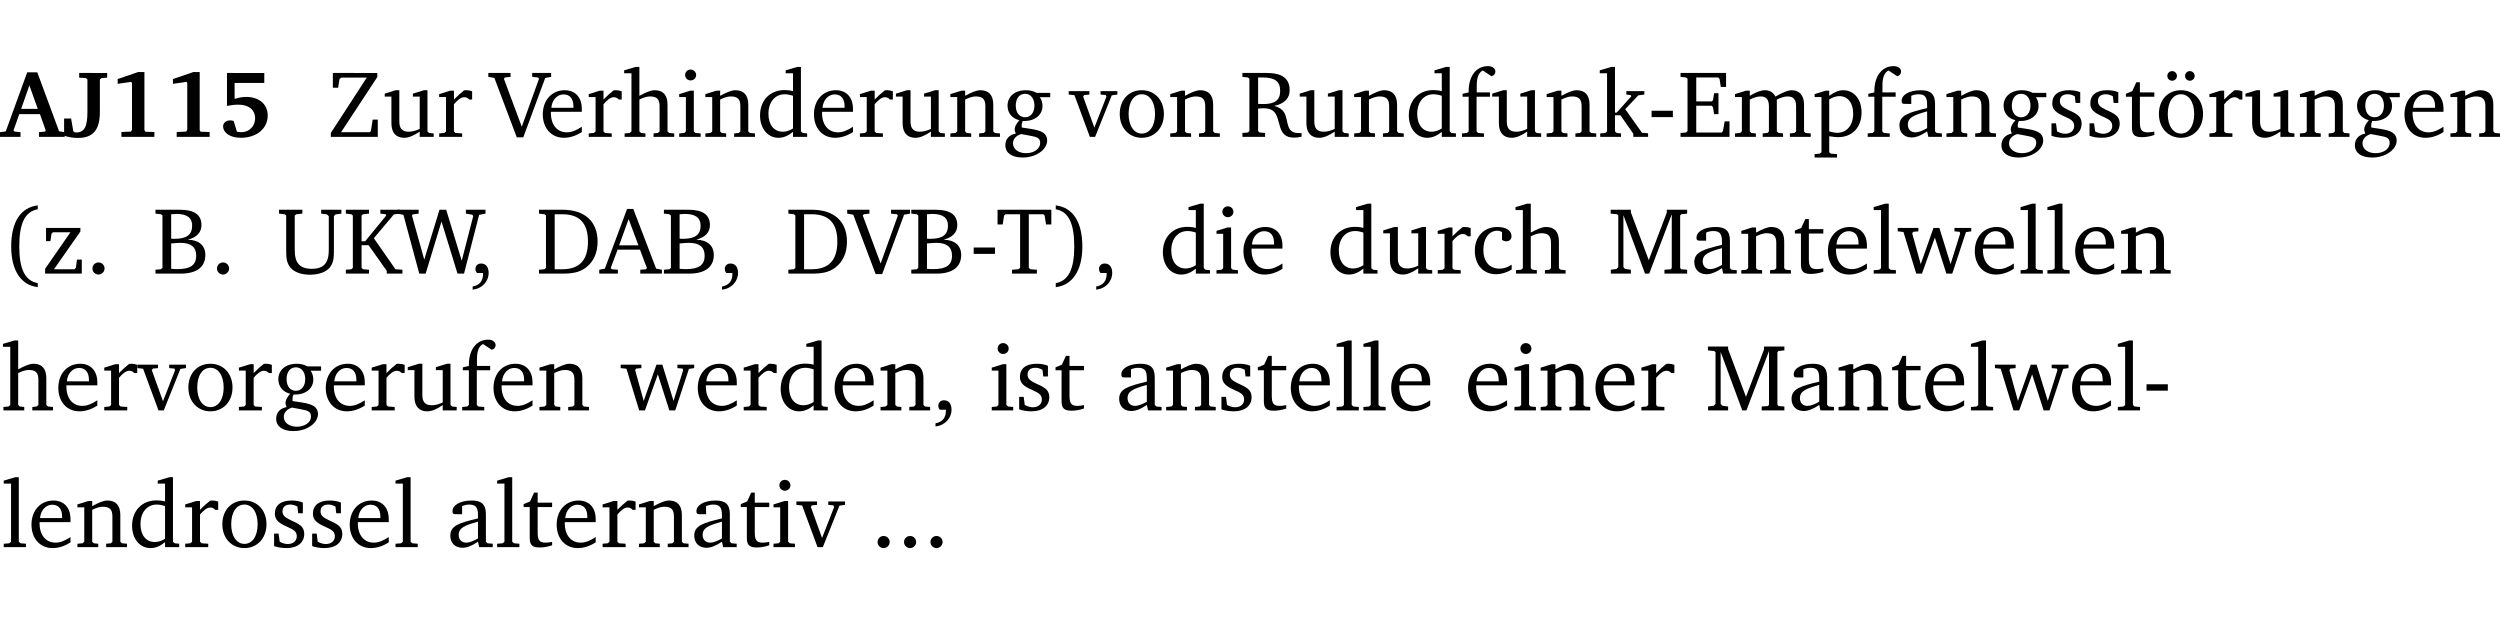 <?xml version="1.0" encoding="UTF-8" standalone="no"?>
<svg
   width="251.309pt"
   height="63.08pt"
   viewBox="0 0 251.309 63.08"
   version="1.2"
   id="svg522"
   sodipodi:docname="ee88c742e609.pdf"
   xmlns:inkscape="http://www.inkscape.org/namespaces/inkscape"
   xmlns:sodipodi="http://sodipodi.sourceforge.net/DTD/sodipodi-0.dtd"
   xmlns:xlink="http://www.w3.org/1999/xlink"
   xmlns="http://www.w3.org/2000/svg"
   xmlns:svg="http://www.w3.org/2000/svg">
  <sodipodi:namedview
     id="namedview524"
     pagecolor="#ffffff"
     bordercolor="#000000"
     borderopacity="0.25"
     inkscape:showpageshadow="2"
     inkscape:pageopacity="0.0"
     inkscape:pagecheckerboard="0"
     inkscape:deskcolor="#d1d1d1"
     inkscape:document-units="pt" />
  <defs
     id="defs139">
    <g
       id="g137">
      <symbol
         overflow="visible"
         id="glyph0-0">
        <path
           style="stroke:none"
           d=""
           id="path2" />
      </symbol>
      <symbol
         overflow="visible"
         id="glyph0-1">
        <path
           style="stroke:none"
           d="m 2.625,-6.484 -2.156,5.938 -0.578,0.078 V 0 h 2.062 V -0.469 L 1.344,-0.531 1.25,-0.656 1.828,-2.281 H 3.906 l 0.578,1.625 -0.062,0.125 -0.609,0.062 V 0 h 2.578 v -0.469 l -0.562,-0.094 -2.188,-5.922 z m 0.219,1.312 L 3.688,-2.812 H 2.016 Z m 0,0"
           id="path5" />
      </symbol>
      <symbol
         overflow="visible"
         id="glyph0-2">
        <path
           style="stroke:none"
           d="M 2.453,-5.766 V -2.5 c 0,1.406 -0.266,2.062 -1.141,2.062 -0.047,0 -0.094,-0.016 -0.141,-0.016 L 1.031,-0.578 0.812,-1.844 H 0.109 v 1.734 c 0.469,0.141 0.922,0.219 1.375,0.219 1.562,0 2.219,-0.828 2.219,-2.609 V -5.766 L 3.859,-5.906 4.438,-5.953 v -0.469 H 1.625 v 0.469 l 0.672,0.047 z m 0,0"
           id="path8" />
      </symbol>
      <symbol
         overflow="visible"
         id="glyph0-3">
        <path
           style="stroke:none"
           d="m 3.109,-6.516 -2.062,0.703 v 0.484 l 1.359,-0.203 0.078,0.125 v 4.703 L 2.375,-0.531 1.422,-0.484 V 0 h 3.312 v -0.484 l -0.906,-0.031 -0.094,-0.156 v -5.844 z m 0,0"
           id="path11" />
      </symbol>
      <symbol
         overflow="visible"
         id="glyph0-4">
        <path
           style="stroke:none"
           d="m 0.922,-6.422 v 3.312 c 0.375,-0.078 0.766,-0.125 1.156,-0.125 1.047,0 1.672,0.531 1.672,1.375 0,0.797 -0.609,1.391 -1.375,1.391 -0.156,0 -0.297,-0.016 -0.453,-0.047 L 1.594,-1.594 c -0.125,-0.047 -0.25,-0.062 -0.344,-0.062 -0.438,0 -0.719,0.266 -0.719,0.594 0,0.625 0.672,1.156 1.766,1.156 1.641,0 2.719,-0.953 2.719,-2.234 0,-1.125 -0.844,-1.875 -2.172,-1.875 -0.359,0 -0.734,0.062 -1.156,0.203 v -1.609 h 2.984 v -1 z m 0,0"
           id="path14" />
      </symbol>
      <symbol
         overflow="visible"
         id="glyph1-0">
        <path
           style="stroke:none"
           d=""
           id="path17" />
      </symbol>
      <symbol
         overflow="visible"
         id="glyph1-1">
        <path
           style="stroke:none"
           d="M 0.641,-6.422 V -4.938 h 0.531 L 1.312,-5.828 1.5,-5.953 H 4.047 L 0.438,-0.391 V 0 H 5.156 V -1.734 H 4.641 L 4.469,-0.594 4.359,-0.469 H 1.469 l 3.641,-5.547 v -0.406 z m 0,0"
           id="path20" />
      </symbol>
      <symbol
         overflow="visible"
         id="glyph1-2">
        <path
           style="stroke:none"
           d="M 1.359,-4.688 0.25,-4.344 v 0.297 H 0.922 V -1.375 c 0,0.969 0.469,1.469 1.281,1.469 0.469,0 0.984,-0.219 1.562,-0.625 V 0 h 1.406 V -0.344 L 4.719,-0.391 4.547,-0.547 V -4.688 H 4.188 l -1.109,0.344 v 0.297 h 0.688 v 3.25 C 3.359,-0.609 3,-0.516 2.656,-0.516 c -0.641,0 -0.938,-0.328 -0.938,-1.016 V -4.688 Z m 0,0"
           id="path23" />
      </symbol>
      <symbol
         overflow="visible"
         id="glyph1-3">
        <path
           style="stroke:none"
           d="m 0.281,0 h 2.312 V -0.344 L 1.922,-0.391 1.766,-0.547 V -3.281 c 0.391,-0.453 0.719,-0.703 1.031,-0.703 0.203,0 0.375,0.078 0.5,0.234 H 3.594 V -4.578 C 3.391,-4.656 3.219,-4.688 3.016,-4.688 c -0.078,0 -0.156,0 -0.234,0.016 C 2.438,-4.406 2.094,-4.094 1.766,-3.75 v -0.891 h -0.375 L 0.281,-4.297 V -4 h 0.688 v 3.453 L 0.797,-0.391 0.281,-0.344 Z m 0,0"
           id="path26" />
      </symbol>
      <symbol
         overflow="visible"
         id="glyph1-4">
        <path
           style="stroke:none"
           d="m -0.219,-6.422 v 0.391 l 0.609,0.109 2.25,5.969 h 0.656 L 5.5,-5.922 6.094,-6.031 V -6.422 H 4.188 v 0.391 l 0.594,0.062 0.094,0.125 -1.734,4.828 -1.797,-4.828 0.109,-0.125 0.562,-0.062 v -0.391 z m 0,0"
           id="path29" />
      </symbol>
      <symbol
         overflow="visible"
         id="glyph1-5">
        <path
           style="stroke:none"
           d="m 4.281,-1.016 c -0.547,0.359 -1.016,0.562 -1.5,0.562 -0.969,0 -1.609,-0.734 -1.609,-1.953 0,-0.031 0,-0.078 0,-0.109 H 4.281 c 0,-0.109 0,-0.203 0,-0.297 0,-1.172 -0.672,-1.875 -1.719,-1.875 -1.281,0 -2.203,0.984 -2.203,2.422 0,1.406 0.859,2.359 2.125,2.359 0.609,0 1.219,-0.203 1.797,-0.578 z M 3.438,-2.922 H 1.219 c 0.062,-0.812 0.609,-1.344 1.219,-1.344 0.641,0 1,0.422 1,1.203 0,0.047 0,0.094 0,0.141 z m 0,0"
           id="path32" />
      </symbol>
      <symbol
         overflow="visible"
         id="glyph1-6">
        <path
           style="stroke:none"
           d="M 1.344,-7.031 0.188,-6.688 v 0.297 h 0.734 v 5.844 L 0.75,-0.391 0.234,-0.344 V 0 h 2.094 V -0.344 L 1.891,-0.391 1.719,-0.547 V -3.75 c 0.406,-0.203 0.766,-0.312 1.062,-0.312 0.703,0 0.969,0.281 0.969,0.984 v 2.531 l -0.172,0.156 -0.438,0.047 V 0 H 5.219 v -0.344 l -0.5,-0.047 -0.172,-0.156 v -2.688 c 0,-0.969 -0.453,-1.453 -1.281,-1.453 -0.422,0 -0.906,0.219 -1.547,0.562 v -2.906 z m 0,0"
           id="path35" />
      </symbol>
      <symbol
         overflow="visible"
         id="glyph1-7">
        <path
           style="stroke:none"
           d="m 1.469,-6.766 c -0.297,0 -0.547,0.234 -0.547,0.547 0,0.312 0.25,0.547 0.547,0.547 0.312,0 0.562,-0.234 0.562,-0.547 0,-0.297 -0.25,-0.547 -0.562,-0.547 z m -0.031,2.125 -1.109,0.344 V -4 H 1 v 3.453 L 0.844,-0.391 0.328,-0.344 V 0 h 2.156 V -0.344 L 1.969,-0.391 1.797,-0.547 v -4.094 z m 0,0"
           id="path38" />
      </symbol>
      <symbol
         overflow="visible"
         id="glyph1-8">
        <path
           style="stroke:none"
           d="M 0.281,0 H 2.375 V -0.344 L 1.922,-0.391 1.766,-0.547 V -3.75 c 0.406,-0.203 0.766,-0.312 1.062,-0.312 0.703,0 0.969,0.281 0.969,0.984 v 2.531 l -0.156,0.156 -0.469,0.047 V 0 h 2.094 V -0.344 L 4.75,-0.391 4.594,-0.547 v -2.688 c 0,-0.969 -0.469,-1.453 -1.297,-1.453 -0.406,0 -0.891,0.219 -1.531,0.562 v -0.516 h -0.375 L 0.281,-4.297 V -4 h 0.688 v 3.453 L 0.797,-0.391 0.281,-0.344 Z m 0,0"
           id="path41" />
      </symbol>
      <symbol
         overflow="visible"
         id="glyph1-9">
        <path
           style="stroke:none"
           d="M 3.656,-6.391 V -4.594 C 3.359,-4.672 3.078,-4.703 2.812,-4.703 c -1.453,0 -2.469,1.016 -2.469,2.547 0,1.344 0.797,2.25 1.844,2.25 0.531,0 0.984,-0.203 1.469,-0.594 V 0 H 5.078 V -0.344 L 4.625,-0.391 4.453,-0.547 V -7.031 H 4.094 L 2.922,-6.688 v 0.297 z m 0,5.547 C 3.312,-0.625 2.969,-0.516 2.625,-0.516 c -0.859,0 -1.438,-0.672 -1.438,-1.797 0,-1.203 0.672,-1.969 1.641,-1.969 0.219,0 0.516,0.047 0.828,0.156 z m 0,0"
           id="path44" />
      </symbol>
      <symbol
         overflow="visible"
         id="glyph1-10">
        <path
           style="stroke:none"
           d="M 3.531,-4.422 C 3.172,-4.609 2.812,-4.688 2.453,-4.688 c -1.141,0 -1.859,0.641 -1.859,1.562 0,0.719 0.453,1.281 1.188,1.453 -0.312,0.359 -0.469,0.656 -0.469,0.906 0,0.156 0.047,0.297 0.109,0.438 C 0.766,-0.219 0.375,0.234 0.375,0.844 0.375,1.609 1.016,2.078 2.109,2.078 2.844,2.078 3.5,1.859 4,1.453 4.375,1.141 4.578,0.734 4.578,0.375 c 0,-0.703 -0.5,-1 -1.625,-1.172 L 2.031,-0.938 c 0,-0.109 -0.016,-0.188 -0.016,-0.234 0,-0.141 0.047,-0.297 0.109,-0.422 0.062,0 0.109,0 0.156,0 1.109,0 1.828,-0.641 1.828,-1.5 0,-0.328 -0.078,-0.609 -0.266,-0.891 h 1.047 v -0.438 z m -1.172,0.094 c 0.547,0 0.938,0.453 0.938,1.188 0,0.719 -0.391,1.172 -0.938,1.172 -0.562,0 -0.938,-0.453 -0.938,-1.172 0,-0.734 0.375,-1.188 0.938,-1.188 z M 1.969,-0.281 2.891,-0.109 C 3.562,0.016 3.875,0.109 3.875,0.625 c 0,0.547 -0.578,1.016 -1.422,1.016 -0.797,0 -1.312,-0.438 -1.312,-0.984 0,-0.422 0.297,-0.781 0.828,-0.938 z m 0,0"
           id="path47" />
      </symbol>
      <symbol
         overflow="visible"
         id="glyph1-11">
        <path
           style="stroke:none"
           d="M -0.047,-4.594 V -4.25 L 0.531,-4.188 2.078,0 h 0.531 L 4.281,-4.172 4.844,-4.25 V -4.594 H 3.156 V -4.25 l 0.516,0.047 0.078,0.156 -1.219,3.125 -1.125,-3.125 0.109,-0.156 L 2.031,-4.25 v -0.344 z m 0,0"
           id="path50" />
      </symbol>
      <symbol
         overflow="visible"
         id="glyph1-12">
        <path
           style="stroke:none"
           d="m 2.578,-4.688 c -1.297,0 -2.219,0.953 -2.219,2.391 0,1.406 0.938,2.391 2.219,2.391 1.281,0 2.219,-0.984 2.219,-2.391 0,-1.422 -0.938,-2.391 -2.219,-2.391 z m 0,0.406 c 0.766,0 1.328,0.75 1.328,1.984 0,1.234 -0.562,1.969 -1.328,1.969 -0.766,0 -1.328,-0.75 -1.328,-1.969 0,-1.25 0.547,-1.984 1.328,-1.984 z m 0,0"
           id="path53" />
      </symbol>
      <symbol
         overflow="visible"
         id="glyph1-13">
        <path
           style="stroke:none"
           d="m 0.312,-6.422 v 0.391 l 0.547,0.062 0.156,0.125 v 5.266 L 0.859,-0.438 0.312,-0.391 V 0 H 2.594 V -0.391 L 2.047,-0.438 1.891,-0.578 V -2.844 C 2.062,-2.859 2.219,-2.875 2.359,-2.875 c 0.875,0 1.25,0.25 1.5,1.031 0.203,0.625 0.25,1.234 0.703,1.641 0.219,0.188 0.531,0.281 0.969,0.281 0.219,0 0.453,-0.031 0.734,-0.094 V -0.375 c -0.016,0 -0.047,0 -0.078,0 -0.734,0 -1.031,-0.109 -1.25,-0.672 C 4.766,-1.5 4.766,-2.031 4.5,-2.469 4.297,-2.781 3.984,-2.984 3.516,-3.109 4.547,-3.344 5.062,-3.875 5.062,-4.688 5.062,-5.875 4.297,-6.422 2.75,-6.422 Z M 1.891,-5.969 H 2.344 c 1.188,0 1.766,0.359 1.766,1.344 0,0.953 -0.547,1.328 -1.703,1.328 -0.047,0 -0.219,0 -0.516,-0.016 z m 0,0"
           id="path56" />
      </symbol>
      <symbol
         overflow="visible"
         id="glyph1-14">
        <path
           style="stroke:none"
           d="M 0.281,0 H 2.5 V -0.344 L 1.906,-0.391 1.75,-0.547 V -4.031 h 1.344 v -0.438 H 1.766 v -0.703 c 0,-0.797 0.203,-1.297 0.609,-1.5 L 3.25,-6.094 c 0.25,-0.062 0.391,-0.25 0.391,-0.469 0,-0.312 -0.297,-0.547 -0.75,-0.547 -1.125,0 -1.938,0.938 -1.938,2.531 0,0.031 0,0.062 0,0.109 L 0.344,-4.328 v 0.297 h 0.609 v 3.484 l -0.172,0.156 -0.5,0.047 z m 0,0"
           id="path59" />
      </symbol>
      <symbol
         overflow="visible"
         id="glyph1-15">
        <path
           style="stroke:none"
           d="m 0.234,0 h 2.094 v -0.344 l -0.438,-0.047 -0.172,-0.156 v -1.625 H 2.266 L 3.562,-0.312 V 0 H 5.047 V -0.359 L 4.438,-0.406 2.75,-2.781 4.062,-4.172 4.672,-4.25 v -0.344 h -1.812 V -4.25 l 0.438,0.047 0.062,0.125 -1.469,1.641 H 1.719 v -4.594 h -0.375 L 0.188,-6.688 v 0.297 h 0.734 v 5.844 L 0.75,-0.391 0.234,-0.344 Z m 0,0"
           id="path62" />
      </symbol>
      <symbol
         overflow="visible"
         id="glyph1-16">
        <path
           style="stroke:none"
           d="m 0.453,-2.625 v 0.641 H 2.594 V -2.625 Z m 0,0"
           id="path65" />
      </symbol>
      <symbol
         overflow="visible"
         id="glyph1-17">
        <path
           style="stroke:none"
           d="M 0.312,0 H 5.234 V -1.562 H 4.75 l -0.172,0.969 -0.125,0.156 h -2.562 V -3.125 h 1.562 l 0.125,0.156 0.109,0.688 H 4.125 V -4.391 H 3.688 l -0.109,0.703 -0.125,0.125 h -1.562 V -5.969 H 4.094 l 0.141,0.141 0.125,0.812 h 0.531 v -1.406 H 0.312 v 0.391 l 0.547,0.062 0.156,0.125 v 5.266 L 0.859,-0.438 0.312,-0.391 Z m 0,0"
           id="path68" />
      </symbol>
      <symbol
         overflow="visible"
         id="glyph1-18">
        <path
           style="stroke:none"
           d="M 4.344,-4.047 C 4.125,-4.469 3.766,-4.688 3.297,-4.688 c -0.406,0 -0.906,0.188 -1.531,0.562 v -0.516 h -0.375 L 0.281,-4.297 V -4 h 0.688 v 3.453 L 0.797,-0.391 0.281,-0.344 V 0 H 2.375 V -0.344 L 1.922,-0.391 1.766,-0.547 V -3.75 C 2.188,-3.953 2.531,-4.062 2.844,-4.062 c 0.578,0 0.844,0.312 0.844,0.984 v 2.531 L 3.531,-0.391 3.062,-0.344 V 0 H 5.109 V -0.344 L 4.656,-0.391 4.484,-0.547 V -3.75 c 0.406,-0.203 0.781,-0.312 1.078,-0.312 0.594,0 0.859,0.312 0.859,0.984 v 2.531 L 6.25,-0.391 5.797,-0.344 V 0 h 2.094 V -0.344 L 7.375,-0.391 7.219,-0.547 v -2.688 c 0,-0.953 -0.484,-1.453 -1.234,-1.453 -0.375,0 -0.922,0.219 -1.641,0.641 z m 0,0"
           id="path71" />
      </symbol>
      <symbol
         overflow="visible"
         id="glyph1-19">
        <path
           style="stroke:none"
           d="m 0.219,2.078 h 2.25 V 1.734 L 1.859,1.688 1.688,1.547 V -0.062 C 2.047,0 2.344,0.031 2.578,0.031 4,0.031 4.938,-0.953 4.938,-2.453 4.938,-3.797 4.156,-4.688 3.094,-4.688 2.656,-4.688 2.203,-4.5 1.688,-4.125 V -4.641 H 1.328 L 0.219,-4.297 V -4 h 0.688 V 1.547 L 0.734,1.688 0.219,1.734 Z m 1.469,-2.625 v -3.219 c 0.375,-0.219 0.688,-0.328 1.016,-0.328 0.828,0 1.391,0.656 1.391,1.766 0,1.172 -0.656,1.922 -1.594,1.922 -0.219,0 -0.484,-0.047 -0.812,-0.141 z m 0,0"
           id="path74" />
      </symbol>
      <symbol
         overflow="visible"
         id="glyph1-20">
        <path
           style="stroke:none"
           d="M 3.188,-0.547 3.312,0 H 4.672 V -0.344 L 4.156,-0.391 3.984,-0.547 V -3.312 c 0,-0.969 -0.422,-1.375 -1.422,-1.375 -1.203,0 -1.938,0.484 -1.938,1.078 0,0.219 0.078,0.297 0.297,0.297 H 1.594 V -4.125 c 0.25,-0.109 0.484,-0.156 0.719,-0.156 0.688,0 0.875,0.328 0.875,1.078 v 0.312 C 1.281,-2.438 0.406,-2.156 0.406,-1.156 c 0,0.719 0.469,1.219 1.219,1.219 0.453,0 0.969,-0.203 1.562,-0.609 z m 0,-0.328 C 2.719,-0.609 2.328,-0.453 2.016,-0.453 1.531,-0.453 1.25,-0.766 1.25,-1.234 1.25,-1.938 1.844,-2.188 3.188,-2.562 Z m 0,0"
           id="path77" />
      </symbol>
      <symbol
         overflow="visible"
         id="glyph1-21">
        <path
           style="stroke:none"
           d="M 3.297,-4.484 C 2.969,-4.625 2.594,-4.688 2.172,-4.688 c -1.094,0 -1.688,0.484 -1.688,1.328 0,0.641 0.422,0.953 1.234,1.312 0.625,0.281 0.969,0.453 0.969,0.953 0,0.453 -0.344,0.781 -0.906,0.781 -0.266,0 -0.531,-0.078 -0.812,-0.234 l -0.109,-0.812 H 0.406 v 1.25 c 0.328,0.125 0.75,0.203 1.234,0.203 1.125,0 1.797,-0.547 1.797,-1.438 0,-0.359 -0.141,-0.641 -0.375,-0.828 -0.312,-0.25 -0.672,-0.391 -1,-0.547 C 1.516,-2.984 1.25,-3.188 1.25,-3.594 c 0,-0.438 0.281,-0.688 0.781,-0.688 0.234,0 0.469,0.062 0.719,0.203 l 0.078,0.672 h 0.469 z m 0,0"
           id="path80" />
      </symbol>
      <symbol
         overflow="visible"
         id="glyph1-22">
        <path
           style="stroke:none"
           d="m 0.844,-4.031 v 3.094 c 0,0.672 0.203,0.969 1,0.969 0.359,0 0.797,-0.062 1.25,-0.219 v -0.344 c -0.219,0.047 -0.438,0.078 -0.672,0.078 -0.656,0 -0.781,-0.328 -0.781,-1.047 V -4.031 H 3.094 v -0.438 H 1.641 V -5.484 H 1.281 L 0.875,-4.594 0.234,-4.328 v 0.297 z m 0,0"
           id="path83" />
      </symbol>
      <symbol
         overflow="visible"
         id="glyph1-23">
        <path
           style="stroke:none"
           d="m 2.578,-4.688 c -1.297,0 -2.219,0.953 -2.219,2.391 0,1.406 0.938,2.391 2.219,2.391 1.281,0 2.219,-0.984 2.219,-2.391 0,-1.422 -0.938,-2.391 -2.219,-2.391 z m 0,0.406 c 0.766,0 1.328,0.75 1.328,1.984 0,1.234 -0.562,1.969 -1.328,1.969 -0.766,0 -1.328,-0.75 -1.328,-1.969 0,-1.25 0.547,-1.984 1.328,-1.984 z M 1.688,-6.609 c -0.266,0 -0.484,0.219 -0.484,0.484 0,0.266 0.219,0.484 0.484,0.484 0.266,0 0.484,-0.219 0.484,-0.484 0,-0.266 -0.219,-0.484 -0.484,-0.484 z m 1.781,0 c -0.266,0 -0.484,0.219 -0.484,0.484 0,0.266 0.219,0.484 0.484,0.484 0.266,0 0.484,-0.219 0.484,-0.484 0,-0.266 -0.219,-0.484 -0.484,-0.484 z m 0,0"
           id="path86" />
      </symbol>
      <symbol
         overflow="visible"
         id="glyph1-24">
        <path
           style="stroke:none"
           d="M 3.688,-6.859 C 1.984,-6.656 1.016,-5.219 1.016,-2.719 c 0,2.438 1.016,3.891 2.672,4.078 V 0.953 C 2.406,0.734 1.828,-0.469 1.828,-2.719 c 0,-2.297 0.547,-3.516 1.859,-3.75 z m 0,0"
           id="path89" />
      </symbol>
      <symbol
         overflow="visible"
         id="glyph1-25">
        <path
           style="stroke:none"
           d="M 0.438,0 H 4.125 V -1.406 H 3.641 L 3.531,-0.594 3.391,-0.438 h -2.062 l 2.656,-3.797 V -4.594 H 0.531 v 1.328 h 0.438 L 1.078,-4 1.219,-4.156 H 2.984 L 0.438,-0.484 Z m 0,0"
           id="path92" />
      </symbol>
      <symbol
         overflow="visible"
         id="glyph1-26">
        <path
           style="stroke:none"
           d="M 1.328,-1.125 C 1,-1.125 0.719,-0.859 0.719,-0.516 0.719,-0.172 1,0.094 1.328,0.094 1.656,0.094 1.938,-0.188 1.938,-0.516 1.938,-0.859 1.656,-1.125 1.328,-1.125 Z m 0,0"
           id="path95" />
      </symbol>
      <symbol
         overflow="visible"
         id="glyph1-27">
        <path
           style="stroke:none"
           d="m 0.312,-6.422 v 0.391 l 0.547,0.062 0.156,0.125 v 5.266 L 0.859,-0.438 0.312,-0.391 V 0 h 2.531 c 1.625,0 2.484,-0.672 2.484,-1.875 0,-0.938 -0.641,-1.516 -1.766,-1.531 0.906,-0.25 1.375,-0.734 1.375,-1.469 0,-1.047 -0.719,-1.547 -2.188,-1.547 z m 1.578,2.906 V -5.969 C 2.125,-5.969 2.297,-6 2.422,-6 3.484,-6 4,-5.609 4,-4.828 4,-3.906 3.438,-3.5 2.25,-3.5 c -0.125,0 -0.234,0 -0.359,-0.016 z m 0,3.031 V -3.031 c 0.359,-0.031 0.688,-0.062 0.938,-0.062 1.047,0 1.578,0.422 1.578,1.281 0,0.969 -0.594,1.359 -1.875,1.359 -0.203,0 -0.422,0 -0.641,-0.031 z m 0,0"
           id="path98" />
      </symbol>
      <symbol
         overflow="visible"
         id="glyph1-28">
        <path
           style="stroke:none"
           d="m 0.234,-6.422 v 0.391 l 0.547,0.062 0.172,0.125 v 3.547 c 0,0.703 0.047,1.234 0.422,1.688 0.359,0.438 1.062,0.719 1.969,0.719 0.906,0 1.625,-0.281 1.984,-0.719 C 5.703,-1.062 5.75,-1.594 5.75,-2.297 V -5.781 L 5.922,-5.953 6.5,-6.031 V -6.422 H 4.469 v 0.391 l 0.578,0.078 0.188,0.172 V -2.375 c 0,1.297 -0.5,1.891 -1.703,1.891 -1.234,0 -1.719,-0.594 -1.719,-1.891 v -3.469 l 0.172,-0.125 0.594,-0.062 v -0.391 z m 0,0"
           id="path101" />
      </symbol>
      <symbol
         overflow="visible"
         id="glyph1-29">
        <path
           style="stroke:none"
           d="M 0.312,0 H 2.641 V -0.391 L 2.047,-0.438 1.891,-0.578 v -2.281 H 2.594 L 4.422,-0.281 V 0 H 6 V -0.391 L 5.297,-0.438 3.125,-3.562 5.141,-5.953 5.766,-6.031 V -6.422 H 3.781 v 0.391 l 0.531,0.062 0.062,0.125 L 2.25,-3.25 H 1.891 v -2.594 l 0.156,-0.125 0.594,-0.062 V -6.422 H 0.312 v 0.391 l 0.547,0.062 0.156,0.125 v 5.266 L 0.859,-0.438 0.312,-0.391 Z m 0,0"
           id="path104" />
      </symbol>
      <symbol
         overflow="visible"
         id="glyph1-30">
        <path
           style="stroke:none"
           d="M 2.203,0 H 2.844 L 4.438,-5.234 6.047,0 h 0.656 l 1.516,-5.906 0.641,-0.125 v -0.391 h -1.969 v 0.391 l 0.641,0.109 0.094,0.141 -1.156,4.484 -1.562,-5.125 H 4.234 l -1.531,5.016 -1.234,-4.422 0.078,-0.125 0.594,-0.078 V -6.422 H 0 v 0.391 l 0.609,0.125 z m 0,0"
           id="path107" />
      </symbol>
      <symbol
         overflow="visible"
         id="glyph1-31">
        <path
           style="stroke:none"
           d="m 0.375,1.609 c 0.969,-0.094 1.609,-0.844 1.609,-1.672 0,-0.609 -0.281,-0.953 -0.766,-0.953 -0.312,0 -0.562,0.219 -0.562,0.531 0,0.172 0.047,0.297 0.156,0.422 h 0.609 c 0,0.031 0,0.078 0,0.094 0,0.703 -0.344,1.141 -1.047,1.266 z m 0,0"
           id="path110" />
      </symbol>
      <symbol
         overflow="visible"
         id="glyph1-32">
        <path
           style="stroke:none"
           d="M 2.672,-6.422 H 0.312 v 0.391 l 0.547,0.062 0.156,0.125 v 5.266 L 0.859,-0.438 0.312,-0.391 V 0 h 2.359 c 0.969,0 1.688,-0.109 2.344,-0.594 0.781,-0.594 1.188,-1.484 1.188,-2.625 0,-2 -1.266,-3.203 -3.531,-3.203 z m -0.781,0.453 h 0.75 c 1.75,0 2.594,0.891 2.594,2.75 0,1.859 -0.844,2.781 -2.594,2.781 h -0.75 z m 0,0"
           id="path113" />
      </symbol>
      <symbol
         overflow="visible"
         id="glyph1-33">
        <path
           style="stroke:none"
           d="m 2.719,-6.5 -2.234,6 -0.562,0.109 V 0 h 1.875 v -0.391 l -0.625,-0.047 -0.094,-0.141 0.688,-1.828 h 2.25 l 0.688,1.828 -0.062,0.141 -0.594,0.047 V 0 H 6.219 V -0.391 L 5.641,-0.5 3.344,-6.5 Z M 2.875,-5.484 3.859,-2.844 h -1.938 z m 0,0"
           id="path116" />
      </symbol>
      <symbol
         overflow="visible"
         id="glyph1-34">
        <path
           style="stroke:none"
           d="M 0.156,-6.422 V -4.938 H 0.672 L 0.812,-5.828 0.953,-5.969 h 1.469 v 5.391 L 2.25,-0.438 1.609,-0.391 V 0 h 2.5 V -0.391 L 3.469,-0.438 3.297,-0.578 V -5.969 h 1.469 l 0.125,0.141 L 5.031,-4.938 H 5.562 v -1.484 z m 0,0"
           id="path119" />
      </symbol>
      <symbol
         overflow="visible"
         id="glyph1-35">
        <path
           style="stroke:none"
           d="m 0.297,-6.859 v 0.391 c 1.312,0.234 1.859,1.453 1.859,3.75 0,2.25 -0.578,3.453 -1.859,3.672 v 0.406 c 1.656,-0.188 2.672,-1.641 2.672,-4.078 0,-2.5 -0.969,-3.938 -2.672,-4.141 z m 0,0"
           id="path122" />
      </symbol>
      <symbol
         overflow="visible"
         id="glyph1-36">
        <path
           style="stroke:none"
           d="m 4.062,-0.406 v -0.5 C 3.656,-0.625 3.266,-0.5 2.844,-0.5 c -0.984,0 -1.625,-0.688 -1.625,-1.875 0,-1.203 0.594,-1.938 1.406,-1.938 0.172,0 0.312,0.047 0.469,0.141 v 0.781 C 3.234,-3.297 3.375,-3.25 3.516,-3.25 c 0.328,0 0.531,-0.203 0.531,-0.516 C 4.047,-4.312 3.531,-4.688 2.625,-4.688 c -1.344,0 -2.266,0.953 -2.266,2.391 0,1.406 0.844,2.359 2.141,2.359 0.516,0 1.031,-0.156 1.562,-0.469 z m 0,0"
           id="path125" />
      </symbol>
      <symbol
         overflow="visible"
         id="glyph1-37">
        <path
           style="stroke:none"
           d="M 0.297,0 H 2.312 V -0.391 L 1.734,-0.469 1.562,-0.656 V -5.875 L 3.734,0 H 4.156 l 2.266,-5.969 v 5.391 L 6.328,-0.438 5.688,-0.391 V 0 H 7.969 V -0.391 L 7.375,-0.438 7.266,-0.578 V -5.844 L 7.375,-5.969 7.969,-6.031 V -6.422 H 5.922 V -6.125 L 4.109,-1.359 2.312,-6.156 V -6.422 H 0.281 v 0.391 l 0.641,0.062 0.125,0.125 v 5.188 L 0.875,-0.469 0.297,-0.391 Z m 0,0"
           id="path128" />
      </symbol>
      <symbol
         overflow="visible"
         id="glyph1-38">
        <path
           style="stroke:none"
           d="M 0.266,0 H 2.5 V -0.344 L 1.953,-0.391 1.781,-0.547 V -7.031 H 1.422 l -1.156,0.344 v 0.297 H 1 v 5.844 l -0.172,0.156 -0.562,0.047 z m 0,0"
           id="path131" />
      </symbol>
      <symbol
         overflow="visible"
         id="glyph1-39">
        <path
           style="stroke:none"
           d="M -0.016,-4.594 V -4.25 L 0.562,-4.188 1.844,0 H 2.422 L 3.719,-3.625 4.875,0 H 5.469 L 6.844,-4.172 7.375,-4.25 V -4.594 H 5.688 V -4.25 l 0.516,0.047 0.062,0.156 -0.969,3.094 -1.125,-3.641 H 3.578 L 2.297,-0.953 1.438,-4.047 1.547,-4.203 2.062,-4.25 v -0.344 z m 0,0"
           id="path134" />
      </symbol>
    </g>
  </defs>
  <g
     id="surface1"
     transform="translate(-46.663,-104.995)">
    <path
       style="fill:none;stroke:#000000;stroke-width:0.01;stroke-linecap:butt;stroke-linejoin:miter;stroke-miterlimit:10;stroke-opacity:0.01"
       d="M 3.4375e-4,-0.001 H 218.27"
       transform="matrix(1,0,0,-1,46.777,104.999)"
       id="path141" />
    <g
       style="fill:#000000;fill-opacity:1"
       id="g153">
      <use
         xlink:href="#glyph0-1"
         x="46.772"
         y="118.752"
         id="use143" />
      <use
         xlink:href="#glyph0-2"
         x="52.998"
         y="118.752"
         id="use145" />
      <use
         xlink:href="#glyph0-3"
         x="57.446"
         y="118.752"
         id="use147" />
      <use
         xlink:href="#glyph0-3"
         x="63.002"
         y="118.752"
         id="use149" />
      <use
         xlink:href="#glyph0-4"
         x="68.559"
         y="118.752"
         id="use151" />
    </g>
    <g
       style="fill:#000000;fill-opacity:1"
       id="g161">
      <use
         xlink:href="#glyph1-1"
         x="79.482"
         y="118.752"
         id="use155" />
      <use
         xlink:href="#glyph1-2"
         x="85.087"
         y="118.752"
         id="use157" />
      <use
         xlink:href="#glyph1-3"
         x="90.529"
         y="118.752"
         id="use159" />
    </g>
    <g
       style="fill:#000000;fill-opacity:1"
       id="g165">
      <use
         xlink:href="#glyph1-4"
         x="95.971"
         y="118.752"
         id="use163" />
    </g>
    <g
       style="fill:#000000;fill-opacity:1"
       id="g189">
      <use
         xlink:href="#glyph1-5"
         x="100.868"
         y="118.752"
         id="use167" />
      <use
         xlink:href="#glyph1-3"
         x="105.564"
         y="118.752"
         id="use169" />
      <use
         xlink:href="#glyph1-6"
         x="109.217"
         y="118.752"
         id="use171" />
      <use
         xlink:href="#glyph1-7"
         x="114.611"
         y="118.752"
         id="use173" />
      <use
         xlink:href="#glyph1-8"
         x="117.289"
         y="118.752"
         id="use175" />
      <use
         xlink:href="#glyph1-9"
         x="122.722"
         y="118.752"
         id="use177" />
      <use
         xlink:href="#glyph1-5"
         x="128.126"
         y="118.752"
         id="use179" />
      <use
         xlink:href="#glyph1-3"
         x="132.822"
         y="118.752"
         id="use181" />
      <use
         xlink:href="#glyph1-2"
         x="136.475"
         y="118.752"
         id="use183" />
      <use
         xlink:href="#glyph1-8"
         x="141.917"
         y="118.752"
         id="use185" />
      <use
         xlink:href="#glyph1-10"
         x="147.35"
         y="118.752"
         id="use187" />
    </g>
    <g
       style="fill:#000000;fill-opacity:1"
       id="g197">
      <use
         xlink:href="#glyph1-11"
         x="154.14"
         y="118.752"
         id="use191" />
      <use
         xlink:href="#glyph1-12"
         x="158.865"
         y="118.752"
         id="use193" />
      <use
         xlink:href="#glyph1-8"
         x="164.02"
         y="118.752"
         id="use195" />
    </g>
    <g
       style="fill:#000000;fill-opacity:1"
       id="g201">
      <use
         xlink:href="#glyph1-13"
         x="171.241"
         y="118.752"
         id="use199" />
    </g>
    <g
       style="fill:#000000;fill-opacity:1"
       id="g253">
      <use
         xlink:href="#glyph1-2"
         x="177.066"
         y="118.752"
         id="use203" />
      <use
         xlink:href="#glyph1-8"
         x="182.508"
         y="118.752"
         id="use205" />
      <use
         xlink:href="#glyph1-9"
         x="187.94"
         y="118.752"
         id="use207" />
      <use
         xlink:href="#glyph1-14"
         x="193.344"
         y="118.752"
         id="use209" />
      <use
         xlink:href="#glyph1-2"
         x="196.414"
         y="118.752"
         id="use211" />
      <use
         xlink:href="#glyph1-8"
         x="201.856"
         y="118.752"
         id="use213" />
      <use
         xlink:href="#glyph1-15"
         x="207.288"
         y="118.752"
         id="use215" />
      <use
         xlink:href="#glyph1-16"
         x="212.233"
         y="118.752"
         id="use217" />
      <use
         xlink:href="#glyph1-17"
         x="215.284"
         y="118.752"
         id="use219" />
      <use
         xlink:href="#glyph1-18"
         x="220.793"
         y="118.752"
         id="use221" />
      <use
         xlink:href="#glyph1-19"
         x="228.856"
         y="118.752"
         id="use223" />
      <use
         xlink:href="#glyph1-14"
         x="234.126"
         y="118.752"
         id="use225" />
      <use
         xlink:href="#glyph1-20"
         x="237.196"
         y="118.752"
         id="use227" />
      <use
         xlink:href="#glyph1-8"
         x="242.045"
         y="118.752"
         id="use229" />
      <use
         xlink:href="#glyph1-10"
         x="247.477"
         y="118.752"
         id="use231" />
      <use
         xlink:href="#glyph1-21"
         x="252.479"
         y="118.752"
         id="use233" />
      <use
         xlink:href="#glyph1-21"
         x="256.305"
         y="118.752"
         id="use235" />
      <use
         xlink:href="#glyph1-22"
         x="260.131"
         y="118.752"
         id="use237" />
      <use
         xlink:href="#glyph1-23"
         x="263.325"
         y="118.752"
         id="use239" />
      <use
         xlink:href="#glyph1-3"
         x="268.48"
         y="118.752"
         id="use241" />
      <use
         xlink:href="#glyph1-2"
         x="272.134"
         y="118.752"
         id="use243" />
      <use
         xlink:href="#glyph1-8"
         x="277.576"
         y="118.752"
         id="use245" />
      <use
         xlink:href="#glyph1-10"
         x="283.008"
         y="118.752"
         id="use247" />
      <use
         xlink:href="#glyph1-5"
         x="288.01"
         y="118.752"
         id="use249" />
      <use
         xlink:href="#glyph1-8"
         x="292.706"
         y="118.752"
         id="use251" />
    </g>
    <g
       style="fill:#000000;fill-opacity:1"
       id="g261">
      <use
         xlink:href="#glyph1-24"
         x="46.772"
         y="132.5"
         id="use255" />
      <use
         xlink:href="#glyph1-25"
         x="50.76"
         y="132.5"
         id="use257" />
      <use
         xlink:href="#glyph1-26"
         x="55.236"
         y="132.5"
         id="use259" />
    </g>
    <g
       style="fill:#000000;fill-opacity:1"
       id="g267">
      <use
         xlink:href="#glyph1-27"
         x="61.979"
         y="132.5"
         id="use263" />
      <use
         xlink:href="#glyph1-26"
         x="67.756"
         y="132.5"
         id="use265" />
    </g>
    <g
       style="fill:#000000;fill-opacity:1"
       id="g273">
      <use
         xlink:href="#glyph1-28"
         x="74.479"
         y="132.5"
         id="use269" />
      <use
         xlink:href="#glyph1-29"
         x="81.117"
         y="132.5"
         id="use271" />
    </g>
    <g
       style="fill:#000000;fill-opacity:1"
       id="g277">
      <use
         xlink:href="#glyph1-30"
         x="86.607"
         y="132.5"
         id="use275" />
    </g>
    <g
       style="fill:#000000;fill-opacity:1"
       id="g281">
      <use
         xlink:href="#glyph1-31"
         x="93.799"
         y="132.5"
         id="use279" />
    </g>
    <g
       style="fill:#000000;fill-opacity:1"
       id="g285">
      <use
         xlink:href="#glyph1-32"
         x="100.532"
         y="132.5"
         id="use283" />
    </g>
    <g
       style="fill:#000000;fill-opacity:1"
       id="g293">
      <use
         xlink:href="#glyph1-33"
         x="106.979"
         y="132.5"
         id="use287" />
      <use
         xlink:href="#glyph1-27"
         x="113.09"
         y="132.5"
         id="use289" />
      <use
         xlink:href="#glyph1-31"
         x="118.867"
         y="132.5"
         id="use291" />
    </g>
    <g
       style="fill:#000000;fill-opacity:1"
       id="g297">
      <use
         xlink:href="#glyph1-32"
         x="125.6"
         y="132.5"
         id="use295" />
    </g>
    <g
       style="fill:#000000;fill-opacity:1"
       id="g303">
      <use
         xlink:href="#glyph1-4"
         x="132.046"
         y="132.5"
         id="use299" />
      <use
         xlink:href="#glyph1-27"
         x="137.957"
         y="132.5"
         id="use301" />
    </g>
    <g
       style="fill:#000000;fill-opacity:1"
       id="g307">
      <use
         xlink:href="#glyph1-16"
         x="144.088"
         y="132.5"
         id="use305" />
    </g>
    <g
       style="fill:#000000;fill-opacity:1"
       id="g315">
      <use
         xlink:href="#glyph1-34"
         x="146.785"
         y="132.5"
         id="use309" />
      <use
         xlink:href="#glyph1-35"
         x="152.495"
         y="132.5"
         id="use311" />
      <use
         xlink:href="#glyph1-31"
         x="156.483"
         y="132.5"
         id="use313" />
    </g>
    <g
       style="fill:#000000;fill-opacity:1"
       id="g323">
      <use
         xlink:href="#glyph1-9"
         x="163.216"
         y="132.5"
         id="use317" />
      <use
         xlink:href="#glyph1-7"
         x="168.62"
         y="132.5"
         id="use319" />
      <use
         xlink:href="#glyph1-5"
         x="171.298"
         y="132.5"
         id="use321" />
    </g>
    <g
       style="fill:#000000;fill-opacity:1"
       id="g335">
      <use
         xlink:href="#glyph1-9"
         x="180.059"
         y="132.5"
         id="use325" />
      <use
         xlink:href="#glyph1-2"
         x="185.462"
         y="132.5"
         id="use327" />
      <use
         xlink:href="#glyph1-3"
         x="190.905"
         y="132.5"
         id="use329" />
      <use
         xlink:href="#glyph1-36"
         x="194.558"
         y="132.5"
         id="use331" />
      <use
         xlink:href="#glyph1-6"
         x="198.824"
         y="132.5"
         id="use333" />
    </g>
    <g
       style="fill:#000000;fill-opacity:1"
       id="g361">
      <use
         xlink:href="#glyph1-37"
         x="208.292"
         y="132.5"
         id="use337" />
      <use
         xlink:href="#glyph1-20"
         x="216.575"
         y="132.5"
         id="use339" />
      <use
         xlink:href="#glyph1-8"
         x="221.424"
         y="132.5"
         id="use341" />
      <use
         xlink:href="#glyph1-22"
         x="226.856"
         y="132.5"
         id="use343" />
      <use
         xlink:href="#glyph1-5"
         x="230.051"
         y="132.5"
         id="use345" />
      <use
         xlink:href="#glyph1-38"
         x="234.747"
         y="132.5"
         id="use347" />
      <use
         xlink:href="#glyph1-39"
         x="237.444"
         y="132.5"
         id="use349" />
      <use
         xlink:href="#glyph1-5"
         x="244.818"
         y="132.5"
         id="use351" />
      <use
         xlink:href="#glyph1-38"
         x="249.514"
         y="132.5"
         id="use353" />
      <use
         xlink:href="#glyph1-38"
         x="252.211"
         y="132.5"
         id="use355" />
      <use
         xlink:href="#glyph1-5"
         x="254.908"
         y="132.5"
         id="use357" />
      <use
         xlink:href="#glyph1-8"
         x="259.604"
         y="132.5"
         id="use359" />
    </g>
    <g
       style="fill:#000000;fill-opacity:1"
       id="g389">
      <use
         xlink:href="#glyph1-6"
         x="46.772"
         y="146.249"
         id="use363" />
      <use
         xlink:href="#glyph1-5"
         x="52.166"
         y="146.249"
         id="use365" />
      <use
         xlink:href="#glyph1-3"
         x="56.862"
         y="146.249"
         id="use367" />
      <use
         xlink:href="#glyph1-11"
         x="60.516"
         y="146.249"
         id="use369" />
      <use
         xlink:href="#glyph1-12"
         x="65.24"
         y="146.249"
         id="use371" />
      <use
         xlink:href="#glyph1-3"
         x="70.396"
         y="146.249"
         id="use373" />
      <use
         xlink:href="#glyph1-10"
         x="74.049"
         y="146.249"
         id="use375" />
      <use
         xlink:href="#glyph1-5"
         x="79.051"
         y="146.249"
         id="use377" />
      <use
         xlink:href="#glyph1-3"
         x="83.747"
         y="146.249"
         id="use379" />
      <use
         xlink:href="#glyph1-2"
         x="87.401"
         y="146.249"
         id="use381" />
      <use
         xlink:href="#glyph1-14"
         x="92.843"
         y="146.249"
         id="use383" />
      <use
         xlink:href="#glyph1-5"
         x="95.913"
         y="146.249"
         id="use385" />
      <use
         xlink:href="#glyph1-8"
         x="100.609"
         y="146.249"
         id="use387" />
    </g>
    <g
       style="fill:#000000;fill-opacity:1"
       id="g405">
      <use
         xlink:href="#glyph1-39"
         x="109.073"
         y="146.249"
         id="use391" />
      <use
         xlink:href="#glyph1-5"
         x="116.447"
         y="146.249"
         id="use393" />
      <use
         xlink:href="#glyph1-3"
         x="121.143"
         y="146.249"
         id="use395" />
      <use
         xlink:href="#glyph1-9"
         x="124.797"
         y="146.249"
         id="use397" />
      <use
         xlink:href="#glyph1-5"
         x="130.201"
         y="146.249"
         id="use399" />
      <use
         xlink:href="#glyph1-8"
         x="134.897"
         y="146.249"
         id="use401" />
      <use
         xlink:href="#glyph1-31"
         x="140.329"
         y="146.249"
         id="use403" />
    </g>
    <g
       style="fill:#000000;fill-opacity:1"
       id="g413">
      <use
         xlink:href="#glyph1-7"
         x="146.029"
         y="146.249"
         id="use407" />
      <use
         xlink:href="#glyph1-21"
         x="148.707"
         y="146.249"
         id="use409" />
      <use
         xlink:href="#glyph1-22"
         x="152.533"
         y="146.249"
         id="use411" />
    </g>
    <g
       style="fill:#000000;fill-opacity:1"
       id="g431">
      <use
         xlink:href="#glyph1-20"
         x="158.759"
         y="146.249"
         id="use415" />
      <use
         xlink:href="#glyph1-8"
         x="163.608"
         y="146.249"
         id="use417" />
      <use
         xlink:href="#glyph1-21"
         x="169.041"
         y="146.249"
         id="use419" />
      <use
         xlink:href="#glyph1-22"
         x="172.866"
         y="146.249"
         id="use421" />
      <use
         xlink:href="#glyph1-5"
         x="176.061"
         y="146.249"
         id="use423" />
      <use
         xlink:href="#glyph1-38"
         x="180.757"
         y="146.249"
         id="use425" />
      <use
         xlink:href="#glyph1-38"
         x="183.454"
         y="146.249"
         id="use427" />
      <use
         xlink:href="#glyph1-5"
         x="186.151"
         y="146.249"
         id="use429" />
    </g>
    <g
       style="fill:#000000;fill-opacity:1"
       id="g443">
      <use
         xlink:href="#glyph1-5"
         x="193.879"
         y="146.249"
         id="use433" />
      <use
         xlink:href="#glyph1-7"
         x="198.575"
         y="146.249"
         id="use435" />
      <use
         xlink:href="#glyph1-8"
         x="201.253"
         y="146.249"
         id="use437" />
      <use
         xlink:href="#glyph1-5"
         x="206.685"
         y="146.249"
         id="use439" />
      <use
         xlink:href="#glyph1-3"
         x="211.381"
         y="146.249"
         id="use441" />
    </g>
    <g
       style="fill:#000000;fill-opacity:1"
       id="g465">
      <use
         xlink:href="#glyph1-37"
         x="218.067"
         y="146.249"
         id="use445" />
      <use
         xlink:href="#glyph1-20"
         x="226.349"
         y="146.249"
         id="use447" />
      <use
         xlink:href="#glyph1-8"
         x="231.198"
         y="146.249"
         id="use449" />
      <use
         xlink:href="#glyph1-22"
         x="236.631"
         y="146.249"
         id="use451" />
      <use
         xlink:href="#glyph1-5"
         x="239.825"
         y="146.249"
         id="use453" />
      <use
         xlink:href="#glyph1-38"
         x="244.521"
         y="146.249"
         id="use455" />
      <use
         xlink:href="#glyph1-39"
         x="247.219"
         y="146.249"
         id="use457" />
      <use
         xlink:href="#glyph1-5"
         x="254.593"
         y="146.249"
         id="use459" />
      <use
         xlink:href="#glyph1-38"
         x="259.289"
         y="146.249"
         id="use461" />
      <use
         xlink:href="#glyph1-16"
         x="261.986"
         y="146.249"
         id="use463" />
    </g>
    <g
       style="fill:#000000;fill-opacity:1"
       id="g487">
      <use
         xlink:href="#glyph1-38"
         x="46.772"
         y="159.997"
         id="use467" />
      <use
         xlink:href="#glyph1-5"
         x="49.469"
         y="159.997"
         id="use469" />
      <use
         xlink:href="#glyph1-8"
         x="54.165"
         y="159.997"
         id="use471" />
      <use
         xlink:href="#glyph1-9"
         x="59.598"
         y="159.997"
         id="use473" />
      <use
         xlink:href="#glyph1-3"
         x="65.001"
         y="159.997"
         id="use475" />
      <use
         xlink:href="#glyph1-12"
         x="68.655"
         y="159.997"
         id="use477" />
      <use
         xlink:href="#glyph1-21"
         x="73.81"
         y="159.997"
         id="use479" />
      <use
         xlink:href="#glyph1-21"
         x="77.636"
         y="159.997"
         id="use481" />
      <use
         xlink:href="#glyph1-5"
         x="81.461"
         y="159.997"
         id="use483" />
      <use
         xlink:href="#glyph1-38"
         x="86.157"
         y="159.997"
         id="use485" />
    </g>
    <g
       style="fill:#000000;fill-opacity:1"
       id="g509">
      <use
         xlink:href="#glyph1-20"
         x="91.523"
         y="159.997"
         id="use489" />
      <use
         xlink:href="#glyph1-38"
         x="96.372"
         y="159.997"
         id="use491" />
      <use
         xlink:href="#glyph1-22"
         x="99.069"
         y="159.997"
         id="use493" />
      <use
         xlink:href="#glyph1-5"
         x="102.263"
         y="159.997"
         id="use495" />
      <use
         xlink:href="#glyph1-3"
         x="106.96"
         y="159.997"
         id="use497" />
      <use
         xlink:href="#glyph1-8"
         x="110.613"
         y="159.997"
         id="use499" />
      <use
         xlink:href="#glyph1-20"
         x="116.046"
         y="159.997"
         id="use501" />
      <use
         xlink:href="#glyph1-22"
         x="120.895"
         y="159.997"
         id="use503" />
      <use
         xlink:href="#glyph1-7"
         x="124.089"
         y="159.997"
         id="use505" />
      <use
         xlink:href="#glyph1-11"
         x="126.767"
         y="159.997"
         id="use507" />
    </g>
    <g
       style="fill:#000000;fill-opacity:1"
       id="g517">
      <use
         xlink:href="#glyph1-26"
         x="134.16"
         y="159.997"
         id="use511" />
      <use
         xlink:href="#glyph1-26"
         x="136.819"
         y="159.997"
         id="use513" />
      <use
         xlink:href="#glyph1-26"
         x="139.478"
         y="159.997"
         id="use515" />
    </g>
    <path
       style="fill:none;stroke:#000000;stroke-width:0.01;stroke-linecap:butt;stroke-linejoin:miter;stroke-miterlimit:10;stroke-opacity:0.01"
       d="M 3.4375e-4,6.875e-4 H 218.27"
       transform="matrix(1,0,0,-1,46.777,168.071)"
       id="path519" />
  </g>
</svg>
